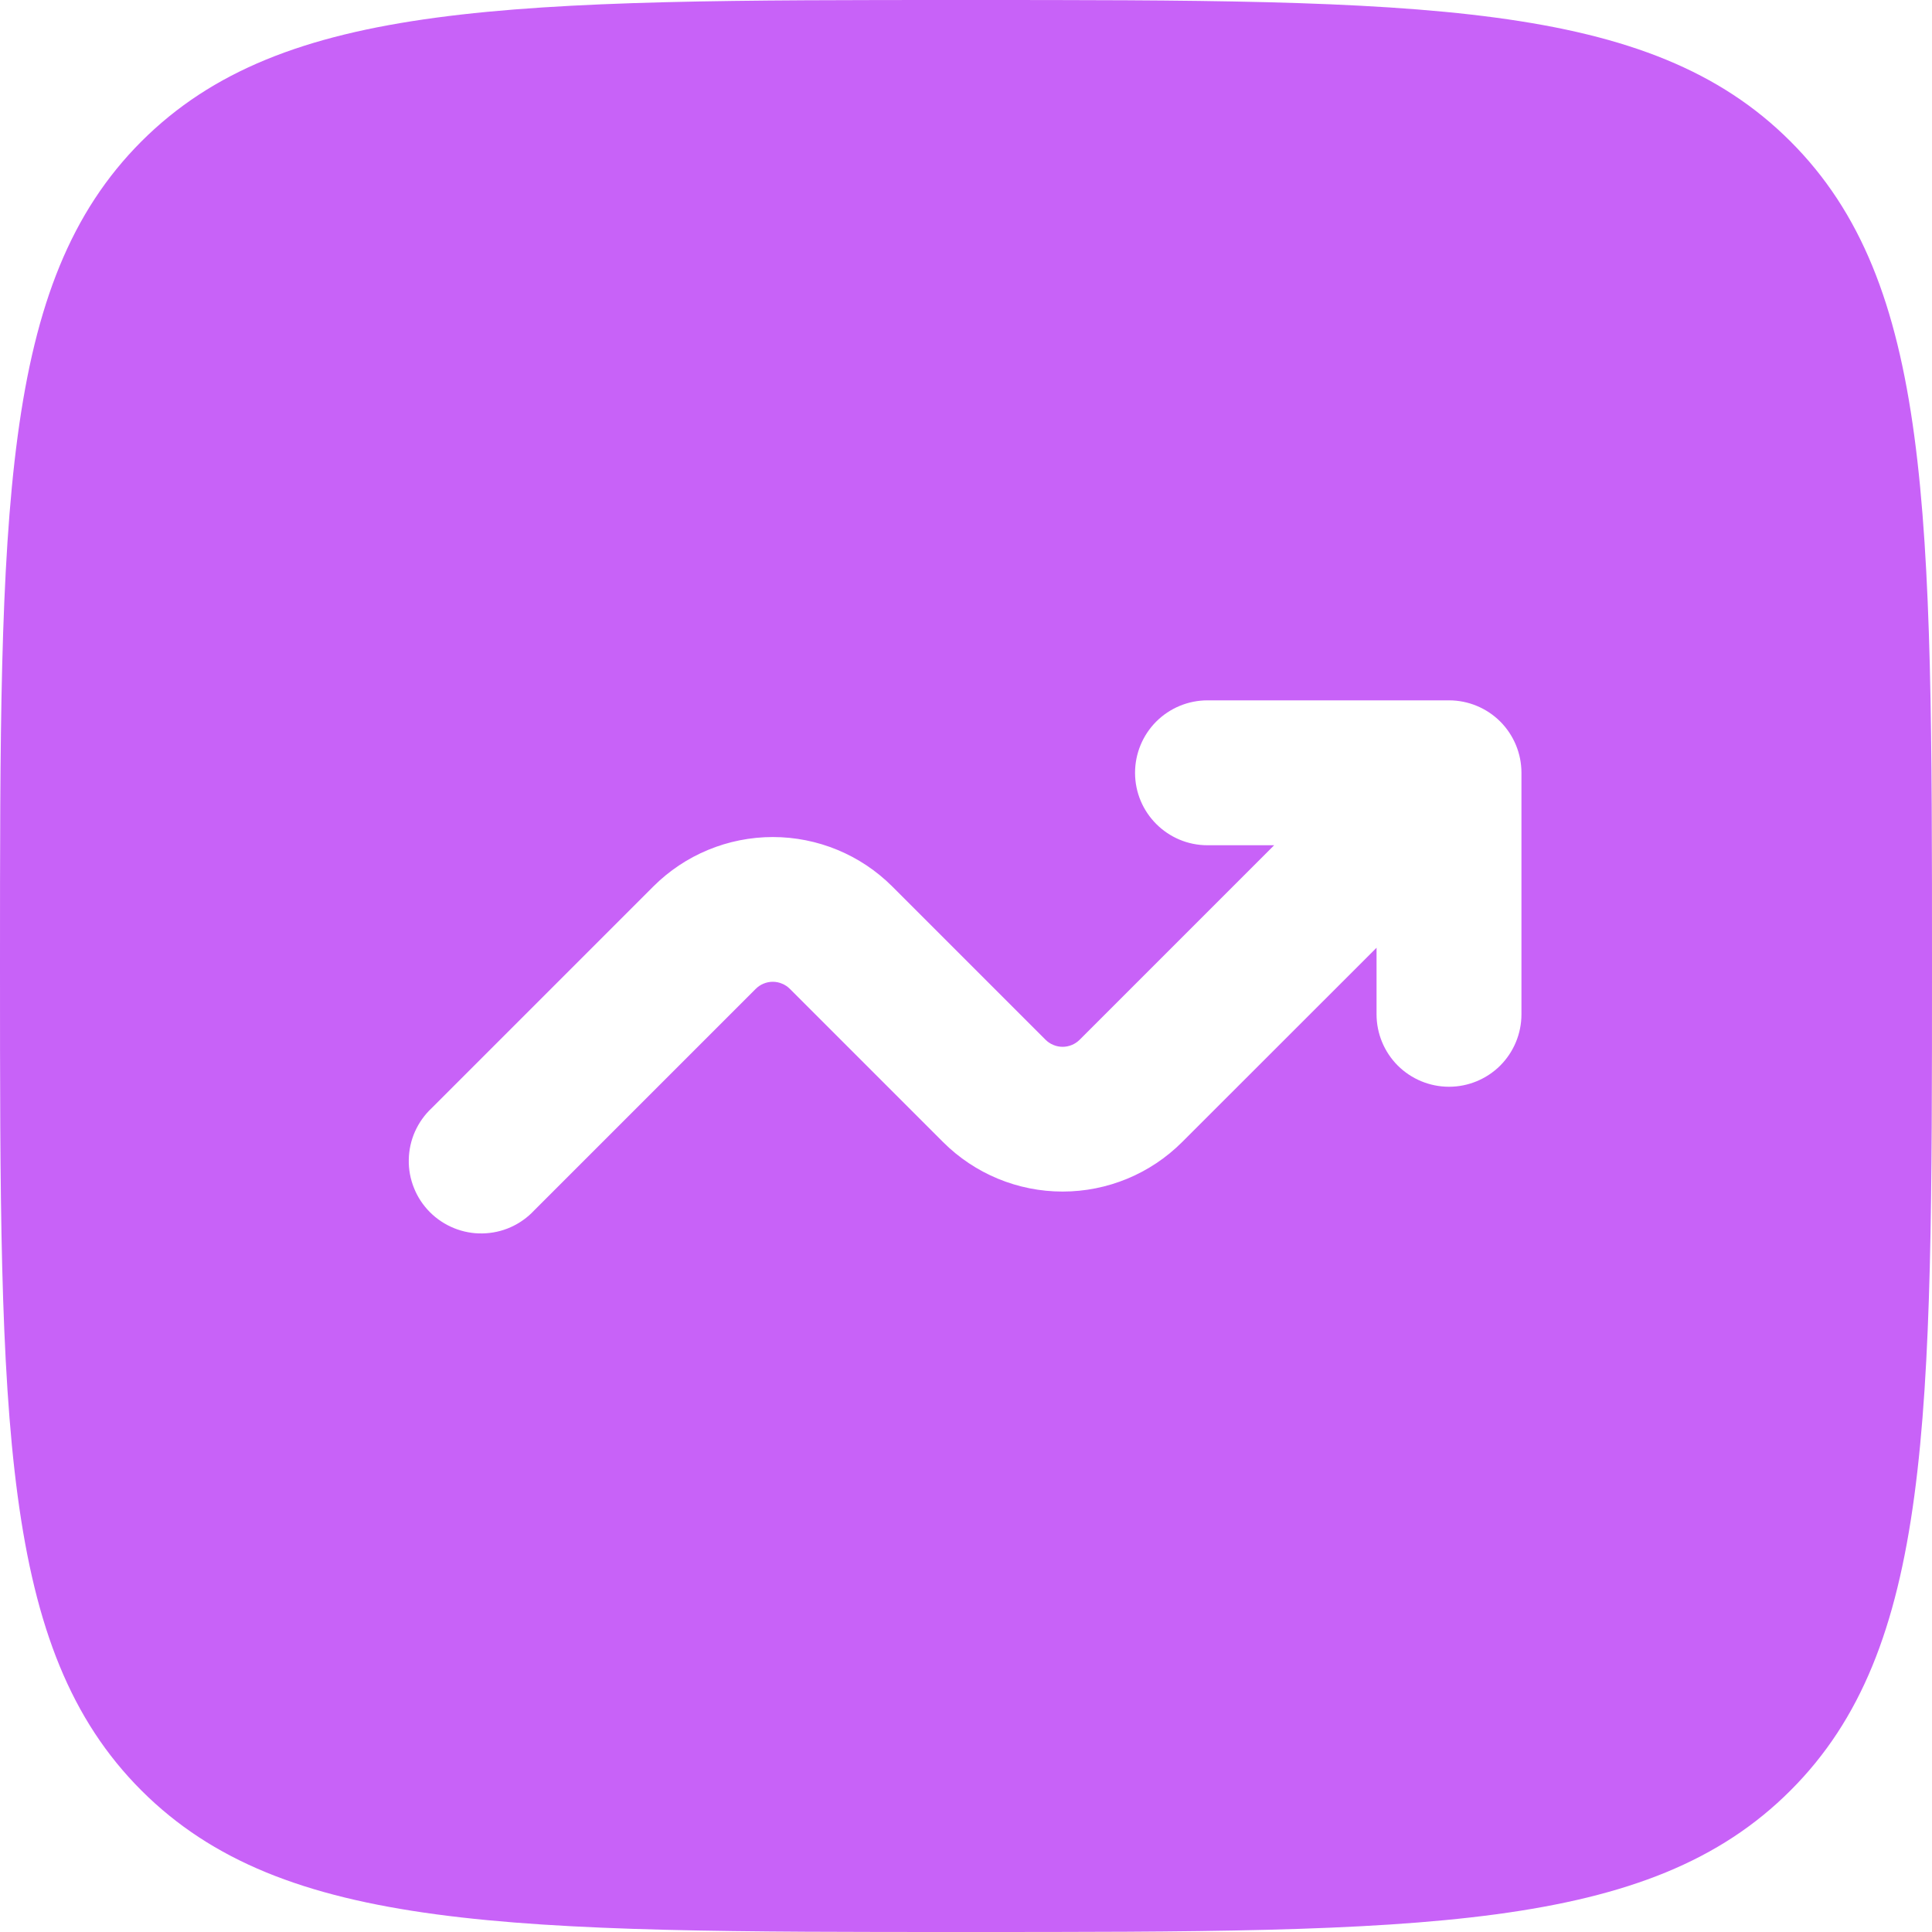 <svg width="36" height="36" viewBox="0 0 36 36" fill="none" xmlns="http://www.w3.org/2000/svg">
<path fill-rule="evenodd" clip-rule="evenodd" d="M2.635 2.635C0 5.274 0 9.515 0 18C0 26.485 0 30.728 2.635 33.363C5.274 36 9.515 36 18 36C26.485 36 30.728 36 33.363 33.363C36 30.73 36 26.485 36 18C36 9.515 36 5.272 33.363 2.635C30.73 0 26.485 0 18 0C9.515 0 5.272 0 2.635 2.635ZM21.15 14.4C21.15 15.145 21.755 15.75 22.5 15.75H23.742L20.119 19.373C20.077 19.415 20.027 19.449 19.973 19.471C19.918 19.494 19.859 19.506 19.8 19.506C19.741 19.506 19.682 19.494 19.628 19.471C19.573 19.449 19.523 19.415 19.481 19.373L16.627 16.519C16.036 15.928 15.235 15.597 14.4 15.597C13.565 15.597 12.764 15.928 12.173 16.519L8.046 20.646C7.913 20.77 7.807 20.919 7.733 21.084C7.659 21.25 7.62 21.429 7.617 21.61C7.613 21.791 7.647 21.971 7.715 22.139C7.782 22.307 7.884 22.46 8.012 22.588C8.14 22.716 8.293 22.817 8.461 22.885C8.629 22.953 8.809 22.987 8.99 22.983C9.171 22.98 9.35 22.941 9.516 22.867C9.681 22.793 9.83 22.687 9.954 22.554L14.081 18.427C14.123 18.385 14.173 18.351 14.227 18.329C14.282 18.306 14.341 18.294 14.4 18.294C14.459 18.294 14.518 18.306 14.572 18.329C14.627 18.351 14.677 18.385 14.719 18.427L17.573 21.281C18.164 21.872 18.965 22.203 19.8 22.203C20.635 22.203 21.436 21.872 22.027 21.281L25.65 17.66V18.9C25.65 19.258 25.792 19.601 26.045 19.855C26.299 20.108 26.642 20.25 27 20.25C27.358 20.25 27.701 20.108 27.955 19.855C28.208 19.601 28.35 19.258 28.35 18.9V14.4C28.35 14.042 28.208 13.699 27.955 13.445C27.701 13.192 27.358 13.05 27 13.05H22.5C22.142 13.05 21.799 13.192 21.545 13.445C21.292 13.699 21.15 14.042 21.15 14.4Z" fill="#C862F8"/>
</svg>
